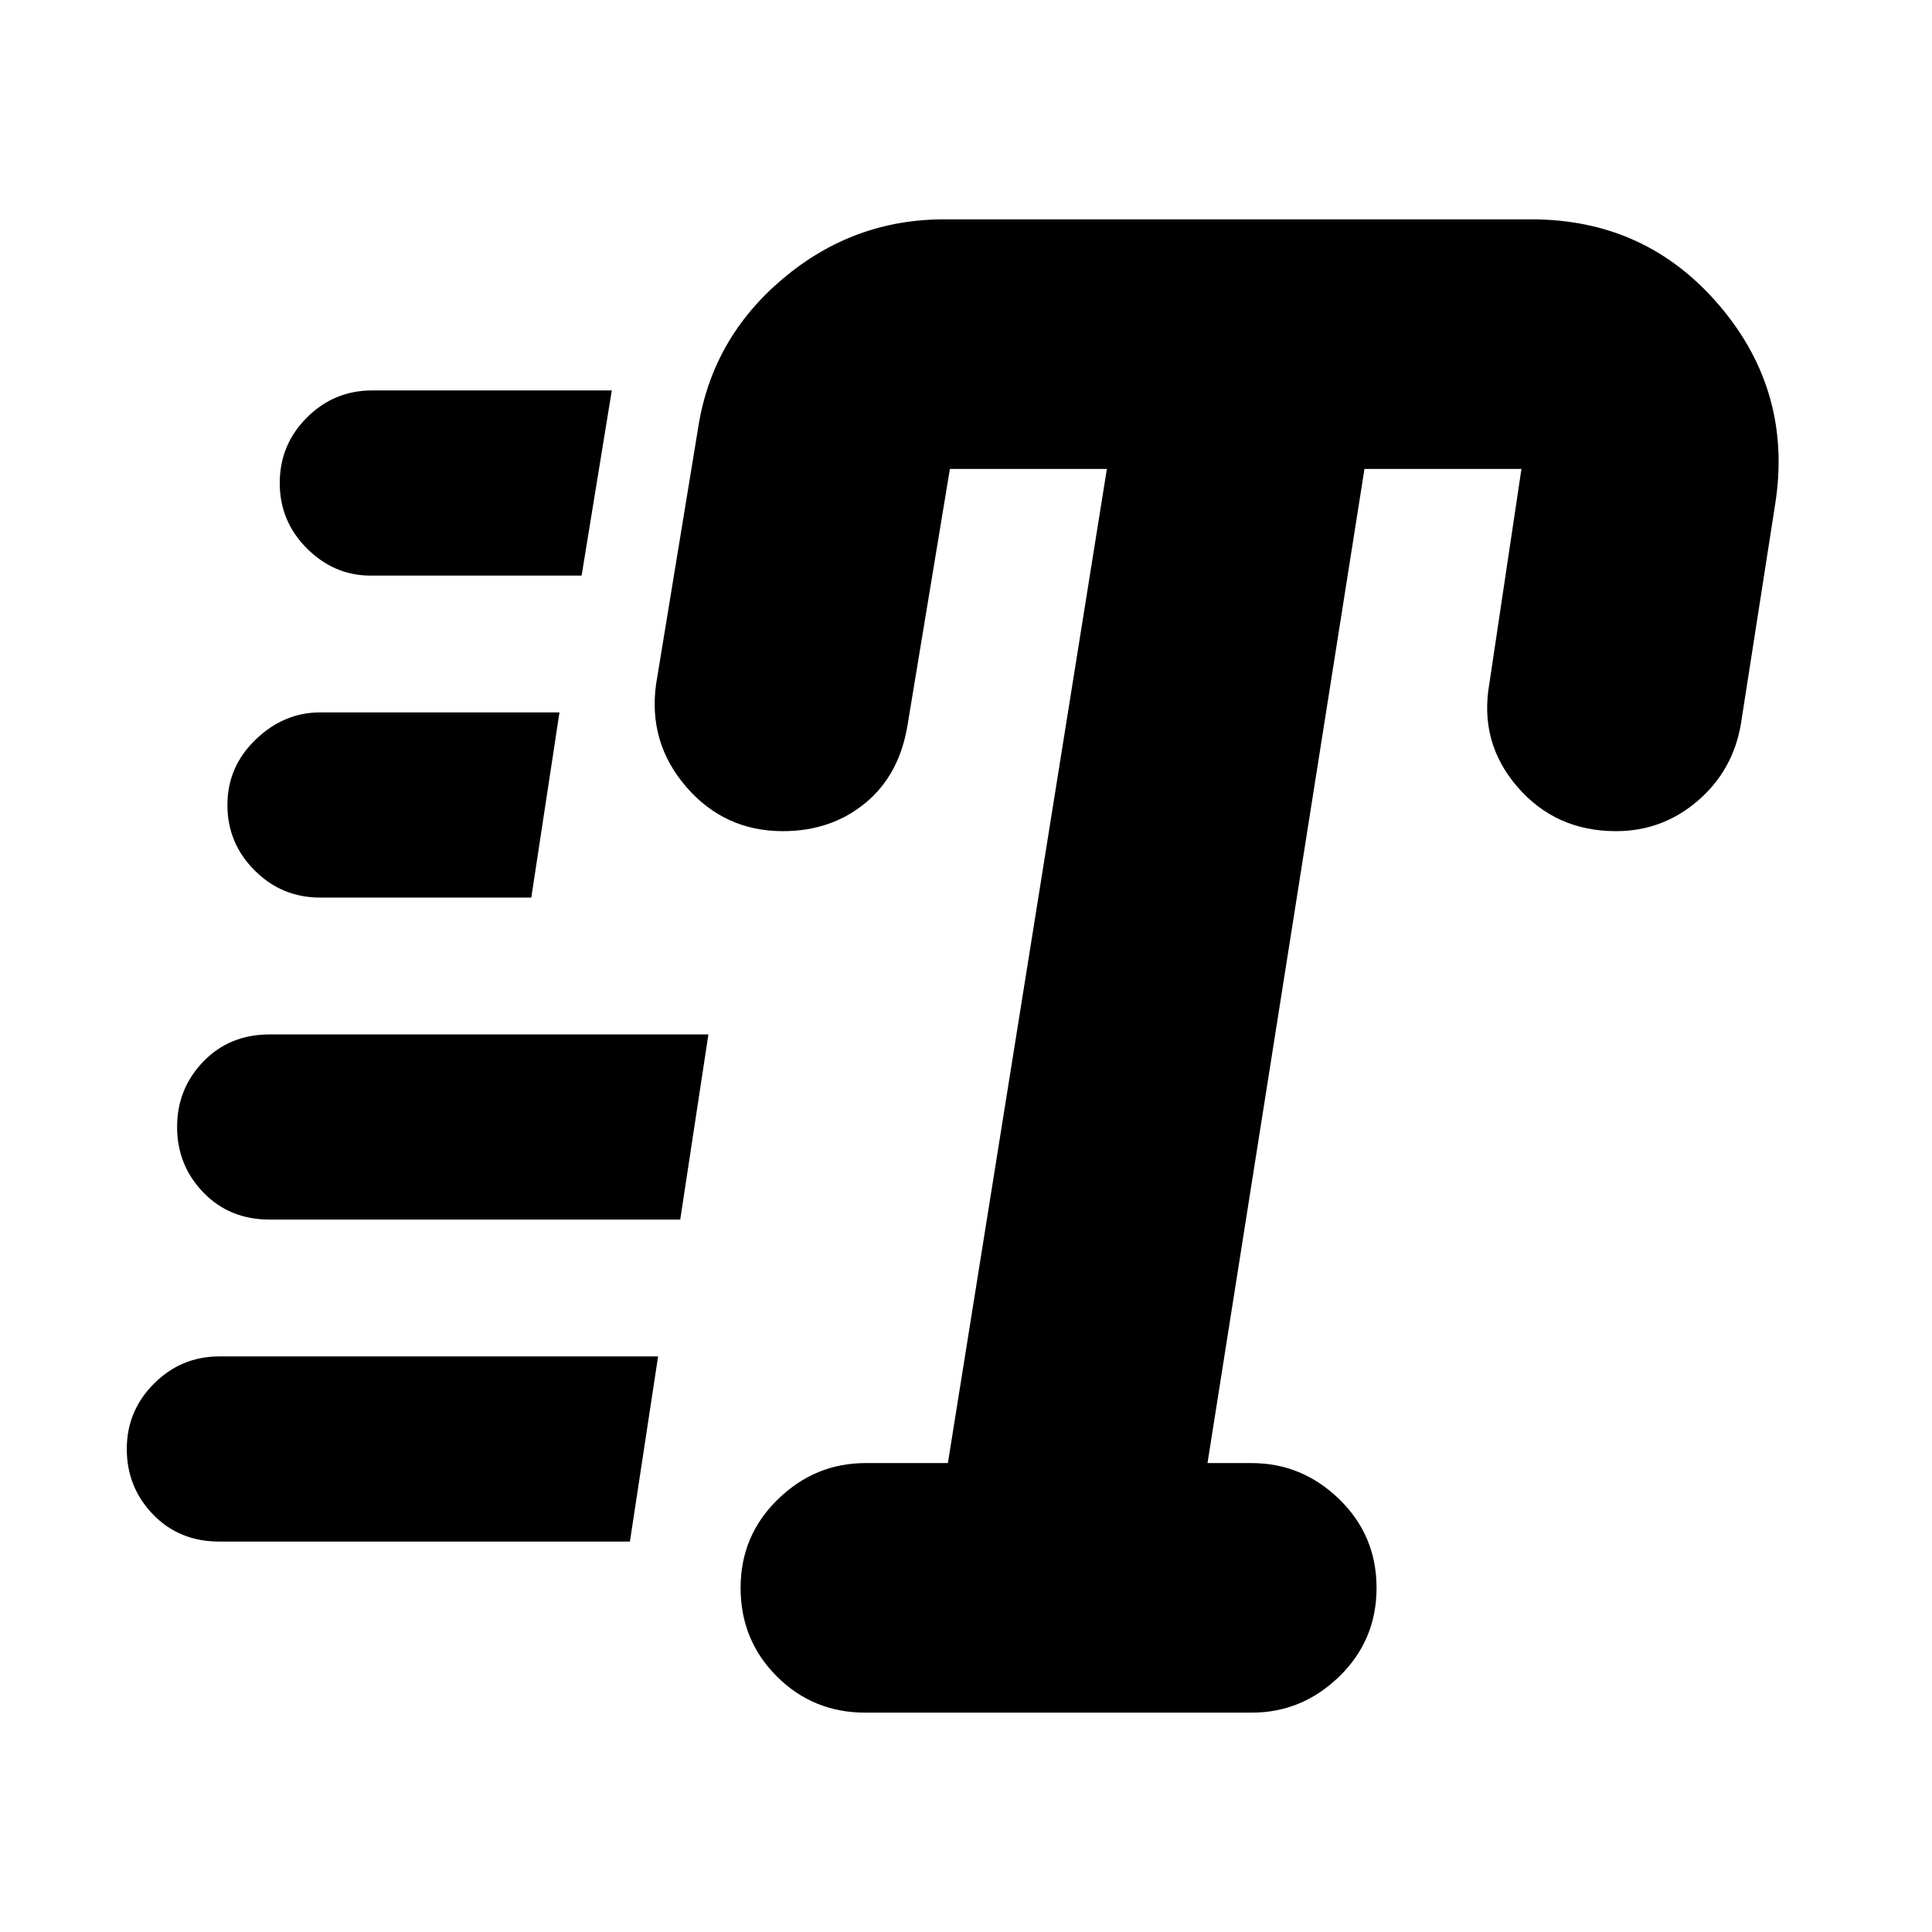 <svg xmlns="http://www.w3.org/2000/svg" height="24" width="24"><path d="M10.75 21.275Q10.1 21.275 9.65 20.825Q9.2 20.375 9.2 19.725Q9.2 19.075 9.663 18.625Q10.125 18.175 10.75 18.175H11.775L13.75 5.825H11.8Q11.8 5.825 11.8 5.825Q11.8 5.825 11.8 5.825L11.275 9Q11.175 9.625 10.75 9.975Q10.325 10.325 9.725 10.325Q9 10.325 8.525 9.775Q8.05 9.225 8.15 8.5L8.675 5.3Q8.85 4.2 9.725 3.462Q10.6 2.725 11.725 2.725H19.025Q20.45 2.725 21.363 3.8Q22.275 4.875 22.05 6.275L21.625 9Q21.525 9.575 21.088 9.95Q20.65 10.325 20.075 10.325Q19.325 10.325 18.85 9.775Q18.375 9.225 18.5 8.5L18.9 5.825Q18.9 5.825 18.9 5.825Q18.9 5.825 18.9 5.825H16.95L15 18.175H15.55Q16.175 18.175 16.638 18.625Q17.1 19.075 17.1 19.725Q17.1 20.375 16.638 20.825Q16.175 21.275 15.55 21.275ZM4.6 7.15Q4.15 7.15 3.812 6.812Q3.475 6.475 3.475 6Q3.475 5.525 3.812 5.187Q4.15 4.85 4.625 4.85H7.6L7.225 7.15ZM3.975 11.15Q3.5 11.15 3.163 10.812Q2.825 10.475 2.825 10Q2.825 9.525 3.175 9.188Q3.525 8.85 3.975 8.85H6.95L6.6 11.15ZM2.725 19.15Q2.225 19.15 1.9 18.812Q1.575 18.475 1.575 18Q1.575 17.525 1.913 17.188Q2.25 16.85 2.725 16.85H8.175L7.825 19.15ZM3.35 15.15Q2.85 15.15 2.525 14.812Q2.2 14.475 2.2 14Q2.2 13.525 2.525 13.188Q2.85 12.85 3.35 12.85H8.8L8.45 15.15Z"/></svg>